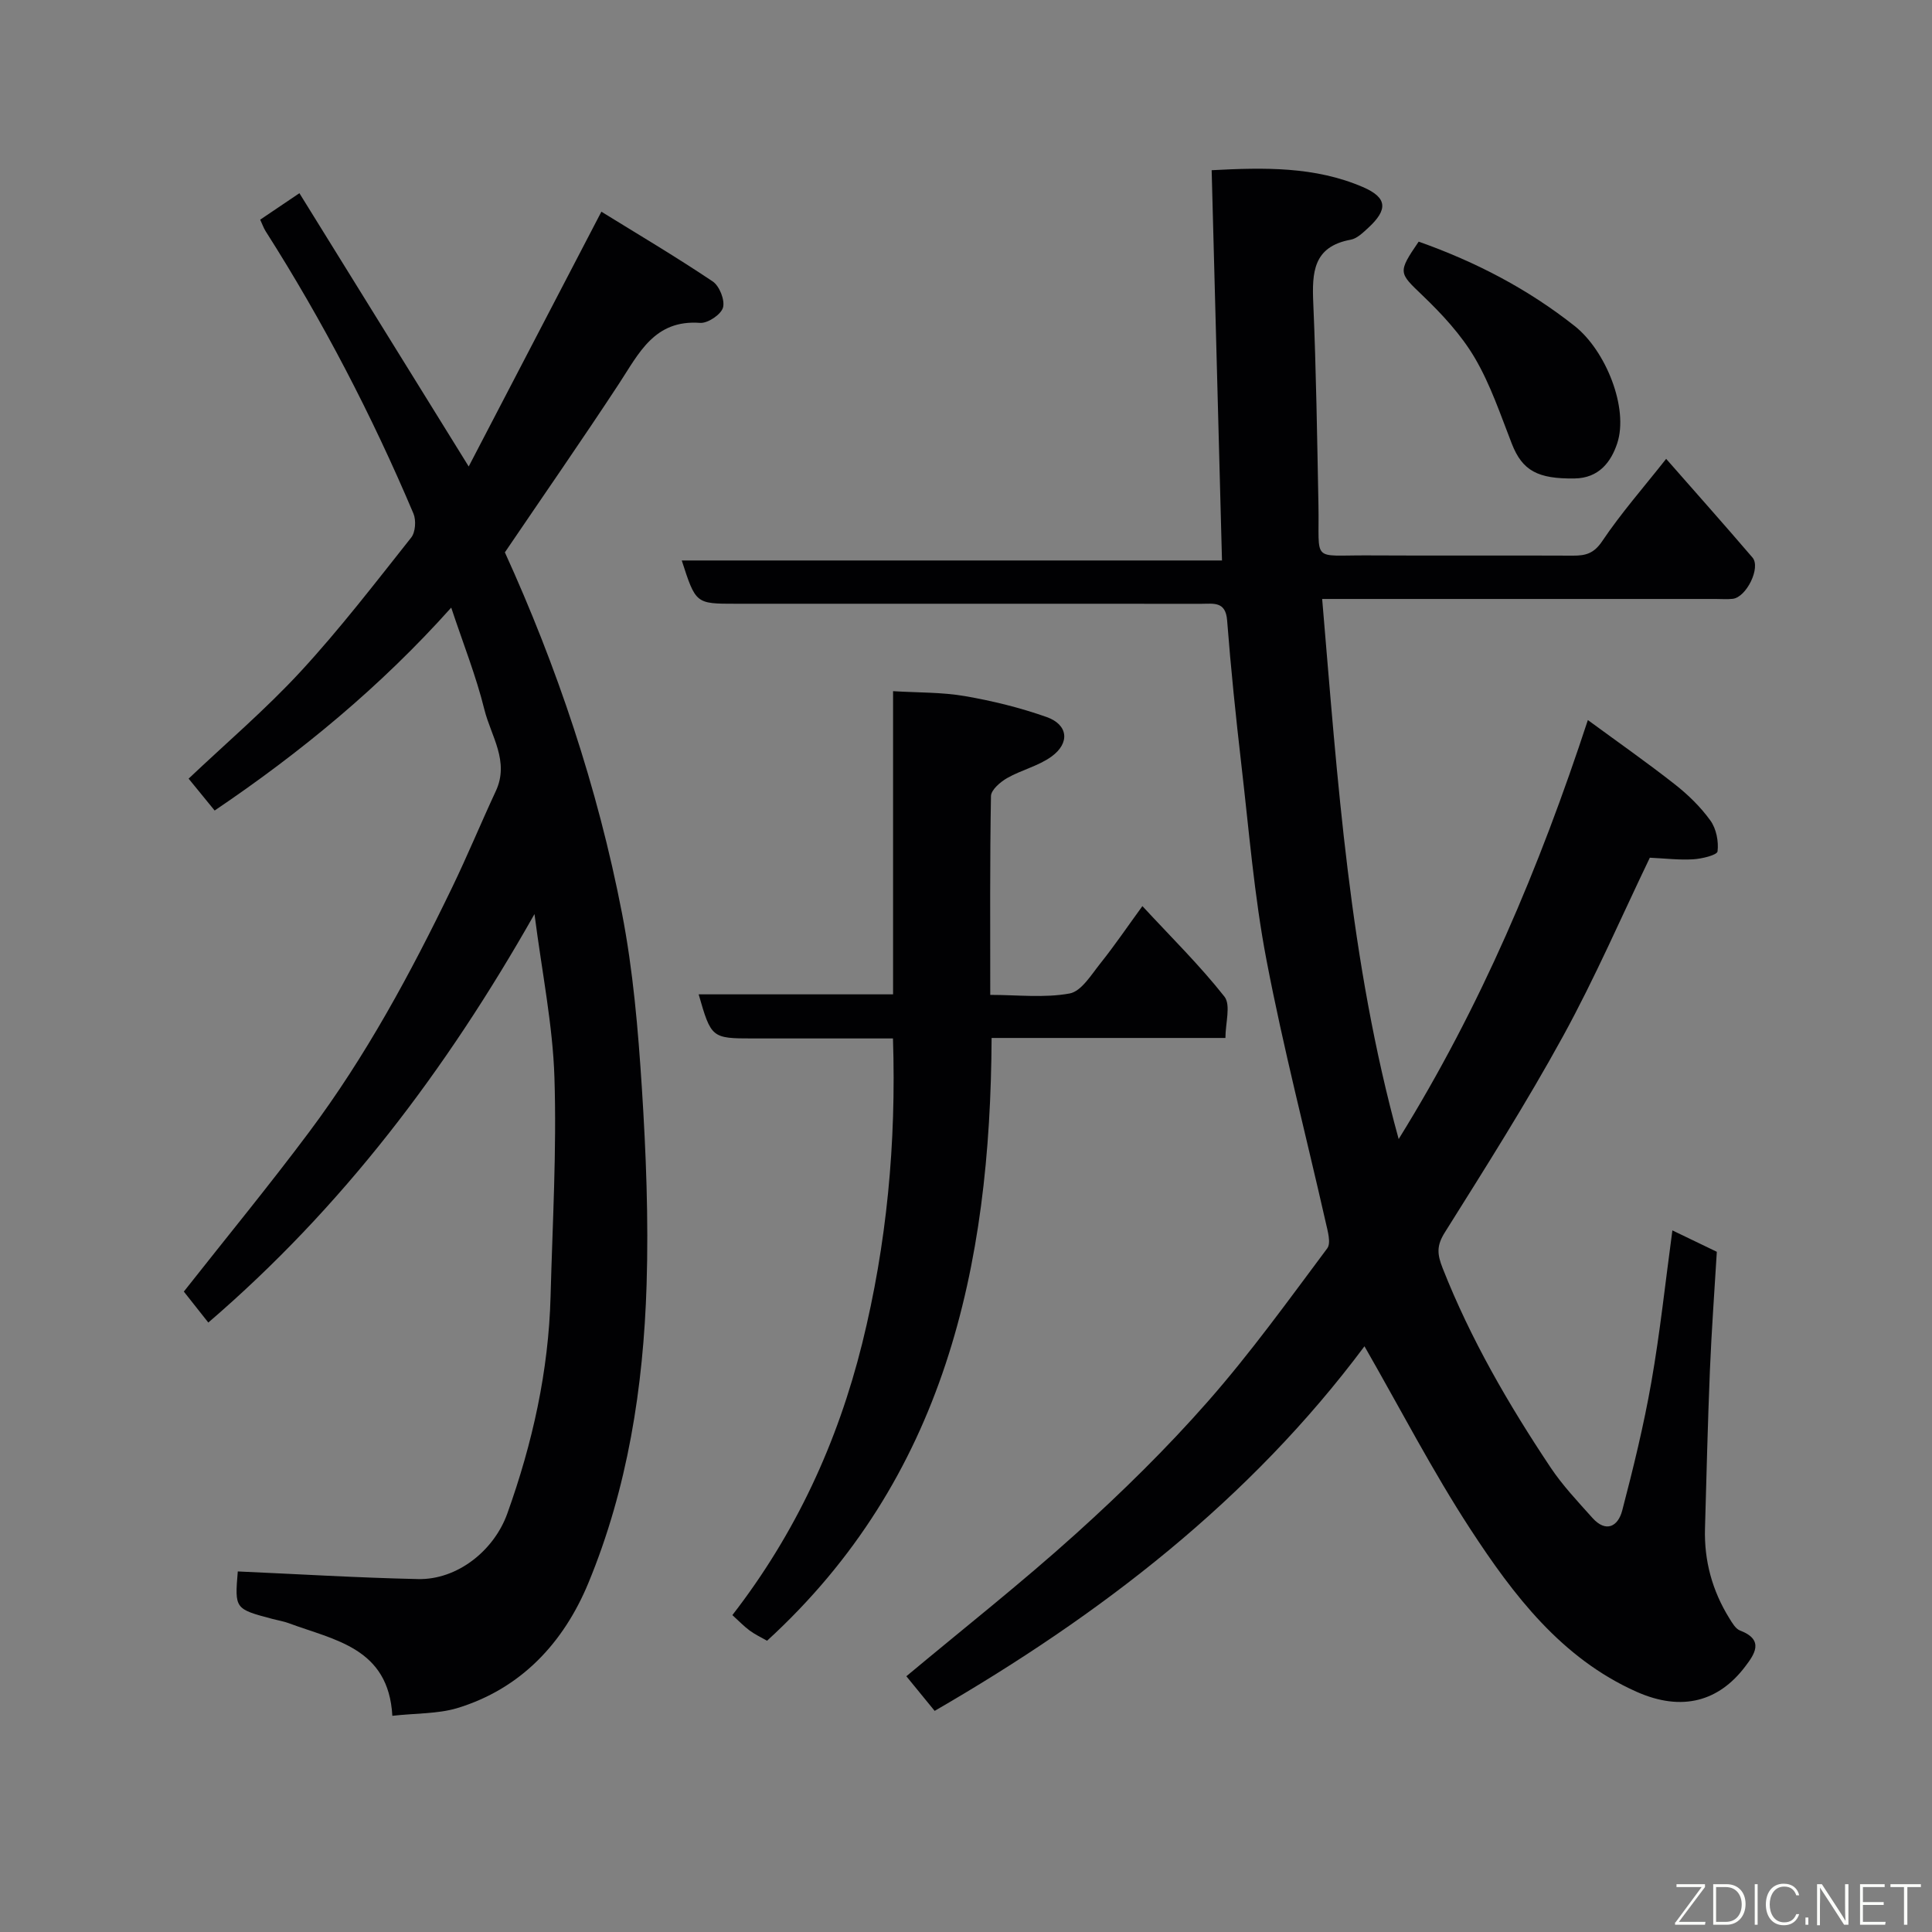 <svg enable-background="new 0 0 400 400" viewBox="0 0 400 400" xmlns="http://www.w3.org/2000/svg"><rect x="0" y="0" width="400" height="400" fill="#808080" stroke="none"/><path d="m193.51 354.22c-2.16-2.64-4.23-5.18-5.86-7.17 11.76-9.82 23.76-19.27 35.07-29.47 9.57-8.63 18.82-17.71 27.32-27.38 8.85-10.06 16.72-20.99 24.75-31.74.83-1.11.08-3.63-.32-5.41-4.1-18.1-8.78-36.08-12.26-54.29-2.55-13.32-3.63-26.94-5.2-40.44-1.15-9.95-2.18-19.92-2.95-29.9-.31-3.97-2.83-3.41-5.28-3.41-19.83-.01-39.66-.01-59.49-.01-12.33 0-24.66 0-37 0-8.24 0-8.24 0-11.14-8.96h111.85c-.72-27.11-1.42-53.73-2.14-80.8 10.91-.58 21.39-.78 31.29 3.48 5.1 2.19 5.25 4.67 1.11 8.47-1.07.98-2.3 2.2-3.62 2.44-7.81 1.43-8.01 6.83-7.74 13.16.6 13.92.8 27.86 1.07 41.8.23 12.02-1.65 10.33 10.23 10.4 14.16.08 28.33-.02 42.5.05 2.62.01 4.32-.46 6.03-3.01 3.9-5.8 8.55-11.1 13.23-17.03 5.94 6.77 11.97 13.54 17.87 20.43 1.78 2.07-1.26 8.24-4.09 8.55-1.15.13-2.33.03-3.5.03-25.16 0-50.33 0-75.49 0-1.79 0-3.58 0-6.01 0 3.2 37.65 5.63 74.79 15.84 111.82 17.04-27.48 29.12-56.13 39.17-86.75 6.38 4.68 12.35 8.86 18.06 13.35 2.73 2.15 5.31 4.67 7.32 7.47 1.21 1.68 1.72 4.31 1.47 6.37-.09.77-3.24 1.53-5.04 1.64-2.91.18-5.85-.19-8.98-.33-5.8 12.05-11.31 24.81-17.96 36.94-7.6 13.86-16.09 27.25-24.49 40.65-1.73 2.75-1.59 4.51-.43 7.43 5.78 14.66 13.62 28.17 22.32 41.21 2.49 3.74 5.64 7.06 8.65 10.43 2.82 3.16 5.32 1.82 6.19-1.49 2.3-8.8 4.47-17.67 6.04-26.63 1.8-10.25 2.89-20.62 4.35-31.38 3.39 1.63 6.31 3.04 9.2 4.43-.49 8.17-1.09 16.32-1.43 24.49-.45 10.93-.71 21.87-1.02 32.8-.19 6.69 1.51 12.89 5.03 18.57.6.97 1.3 2.2 2.24 2.56 5.16 1.96 2.9 5.02.99 7.53-5.32 6.97-12.86 9.42-22.48 5.12-15.52-6.93-25.45-20.01-34.35-33.64-7.82-11.99-14.42-24.77-21.93-37.87-23.7 31.78-54.52 55.55-88.99 75.49z" fill="#010103"/><path d="m81.23 355.24c-.78-14.1-11.98-15.65-21.46-19.18-1.06-.39-2.2-.57-3.3-.86-7.88-2.09-7.88-2.09-7.24-9.85 12.46.55 24.89 1.31 37.32 1.58 8.12.18 15.72-5.88 18.48-13.56 5.22-14.56 8.55-29.49 8.96-44.98.4-15.1 1.28-30.22.8-45.29-.34-10.85-2.56-21.65-4.13-33.85-18.32 32.36-39.76 60.71-67.53 84.57-1.65-2.08-3.42-4.32-5.07-6.41 8.75-11.11 17.59-21.86 25.91-32.99 11.77-15.72 21.07-32.96 29.6-50.6 3.19-6.6 5.99-13.39 9.09-20.05 2.86-6.15-1.01-11.38-2.37-16.85-1.71-6.93-4.38-13.62-6.87-21.12-14.58 16.31-31.12 29.95-48.98 42.01-1.82-2.23-3.47-4.26-5.39-6.6 7.72-7.32 15.95-14.33 23.23-22.22 8.11-8.79 15.42-18.32 22.86-27.7.88-1.11 1.04-3.58.46-4.96-8.6-20.32-18.75-39.85-30.61-58.47-.42-.67-.68-1.44-1.12-2.38 2.63-1.78 5.16-3.48 8.12-5.48 11.55 18.64 23.04 37.19 35.05 56.58 9.18-17.63 18.12-34.8 27.47-52.75 7.4 4.57 15.37 9.29 23.05 14.44 1.4.94 2.56 3.88 2.13 5.41-.41 1.44-3.15 3.28-4.73 3.17-9.5-.71-12.69 6.33-16.83 12.63-7.61 11.59-15.53 22.98-23.6 34.88 10.71 23.51 19.2 48.61 24.25 74.73 2.3 11.87 3.33 24.05 4.11 36.14.87 13.57 1.4 27.21.98 40.79-.66 21.17-3.92 42.08-12.06 61.74-5.1 12.31-13.91 21.89-27.22 25.91-4.03 1.18-8.46 1.02-13.36 1.57z" fill="#010103"/><path d="m184.88 215c-10.07 0-19.55 0-29.02 0-8.5 0-8.62-.1-11.21-9.13h40.25c0-20.96 0-41.55 0-62.77 5.22.32 10.12.2 14.86 1.02 5.73.99 11.47 2.4 16.95 4.34 4.45 1.58 4.86 5.39.96 8.2-2.71 1.95-6.21 2.75-9.15 4.43-1.42.81-3.33 2.45-3.35 3.74-.24 13.48-.15 26.96-.15 41.15 5.63 0 11.18.67 16.43-.29 2.44-.45 4.5-3.9 6.39-6.26 2.94-3.68 5.59-7.59 8.68-11.83 5.94 6.42 11.87 12.25 16.98 18.73 1.37 1.74.21 5.48.21 8.57-16.61 0-32.24 0-48.41 0-.23 47.35-9.7 91.13-46.49 124.8-1.22-.7-2.5-1.3-3.61-2.12-1.19-.88-2.23-1.98-3.57-3.19 13.15-16.98 21.78-35.75 26.88-56.25 5.08-20.57 7.07-41.39 6.37-63.14z" fill="#010103"/><path d="m293.72 50.03c11.89 4.21 22.63 9.82 32.3 17.47 6.44 5.1 11.23 17 8.8 24.31-1.27 3.81-3.76 7.18-8.82 7.25-7.63.11-10.81-1.61-12.99-7.18-2.35-6.02-4.42-12.25-7.67-17.78-2.82-4.79-6.78-9.06-10.83-12.94-4.89-4.7-5.19-4.69-.79-11.13z" fill="#010103"/><g fill="#fbfcfa"><path d="m346.9 398 5.4-7.3h-5.2v-.6h5.9v.6l-5.4 7.2h5.5l-.1.6h-6.2v-.5z"/><path d="m354.7 390.1h2.8c2.3 0 3.9 1.6 3.9 4.1s-1.6 4.3-3.9 4.3h-2.8zm.6 7.8h2c2.2 0 3.3-1.6 3.3-3.6 0-1.8-1-3.6-3.3-3.6h-2z"/><path d="m363.9 390.1v8.4h-.6v-8.4h1.6z"/><path d="m372.5 396.3c-.4 1.3-1.4 2.3-3.2 2.3-2.4 0-3.7-1.9-3.7-4.3 0-2.3 1.2-4.3 3.7-4.3 1.8 0 2.9 1 3.2 2.4h-.6c-.4-1.1-1.1-1.8-2.5-1.8-2.1 0-3 1.9-3 3.7s.9 3.7 3 3.7c1.4 0 2.1-.7 2.5-1.7z"/><path d="m373.8 398.5v-1.5h.6v1.5z"/><path d="m376.2 398.5v-8.4h1c1.3 2 4.4 6.7 4.9 7.6-.1-1.2-.1-2.4-.1-3.8v-3.8h.7v8.4h-.9c-1.2-1.9-4.4-6.8-5-7.7.1 1.1 0 2.3 0 3.9v3.9h-.6z"/><path d="m390 394.4h-4.3v3.5h4.7l-.1.6h-5.2v-8.4h5.1v.6h-4.5v3.1h4.3z"/><path d="m394.2 390.7h-2.8v-.6h6.3v.6h-2.8v7.8h-.7z"/></g></svg>